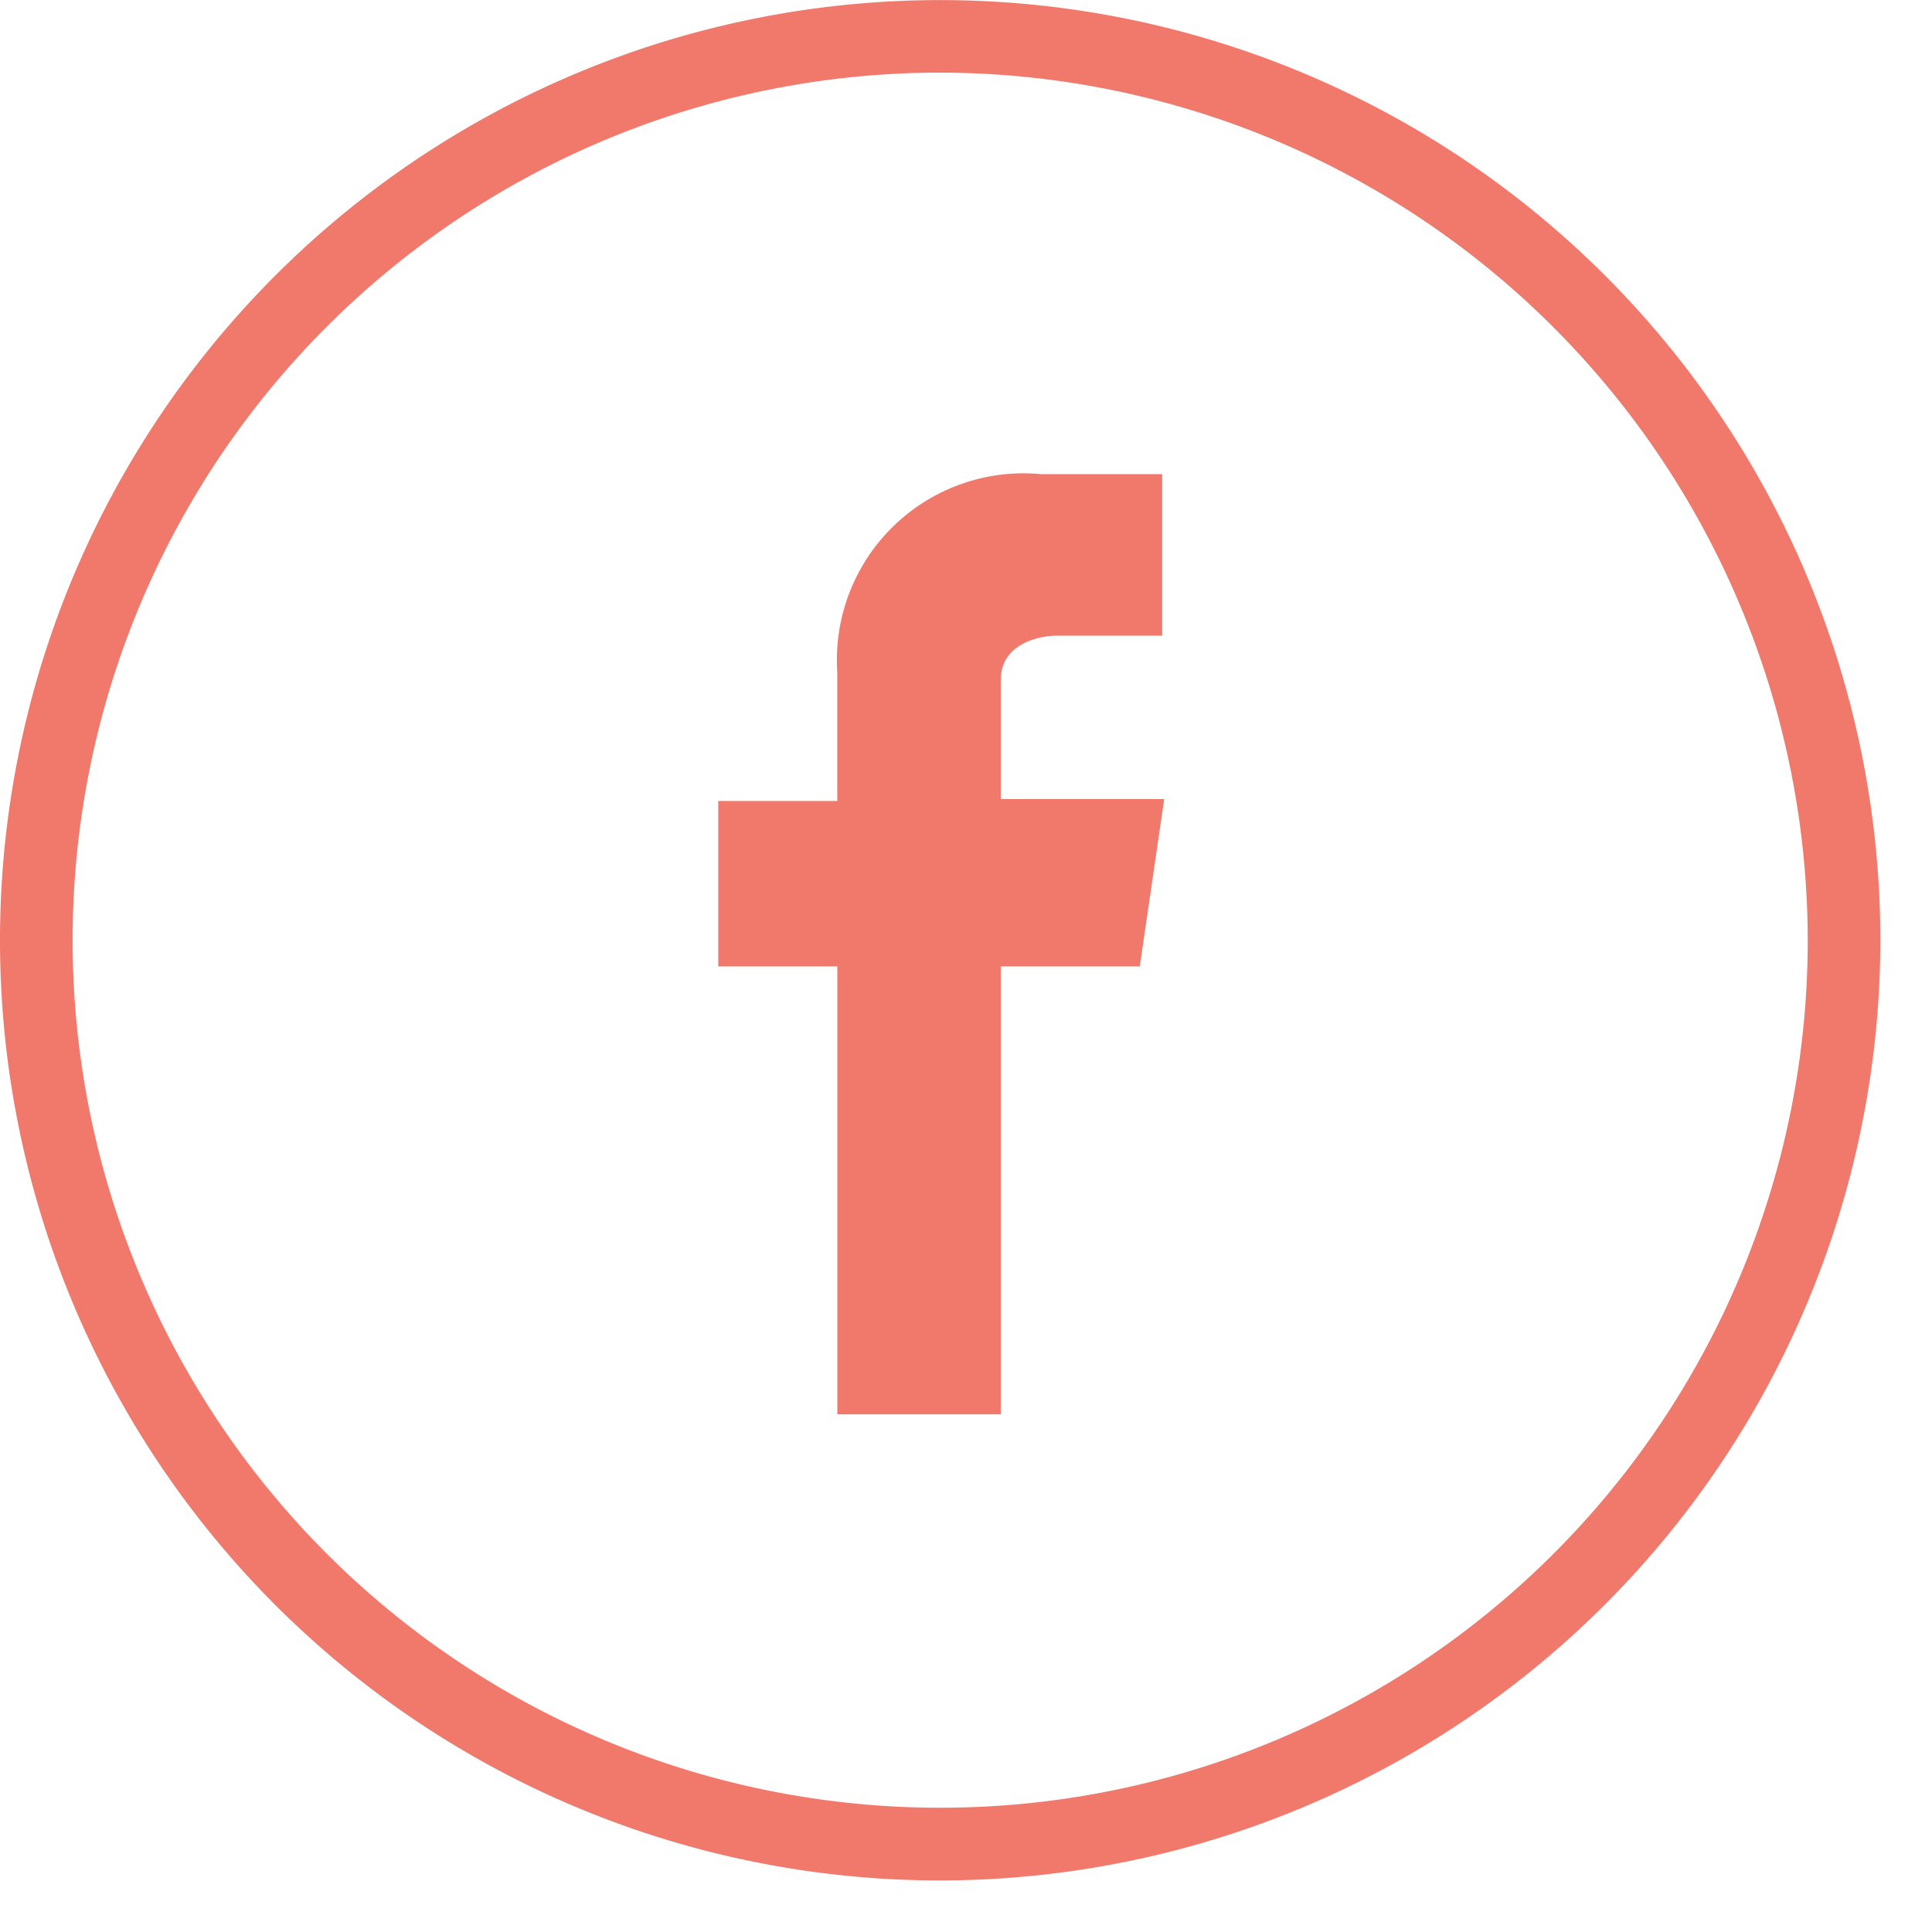 <svg id="Facebook_1_" xmlns="http://www.w3.org/2000/svg" width="22" height="22" viewBox="0 0 22 22">
  <g id="Group_62878" data-name="Group 62878" transform="translate(0)">
    <path id="Conture_16600" data-name="Conture 16600" d="M81.306,424.713a10.706,10.706,0,1,1,10.706-10.706A10.717,10.717,0,0,1,81.306,424.713Zm0-20.586a9.879,9.879,0,1,0,9.879,9.879A9.894,9.894,0,0,0,81.306,404.127Z" transform="translate(-70.6 -403.3)" fill="#f1796c"/>
    <g id="Group_62877" data-name="Group 62877" transform="translate(8.179 5.399)">
      <path id="Conture_16601" data-name="Conture 16601" d="M111.278,430.5h-1.861v-1.356c0-.414.437-.505.643-.505h1.195V426.8h-1.379a2.126,2.126,0,0,0-2.321,2.252v1.47H106.2v1.884h1.356v5.1h1.861v-5.1H111Zm0,0" transform="translate(-106.2 -426.8)" fill="#f1796c" fill-rule="evenodd"/>
    </g>
  </g>
</svg>
